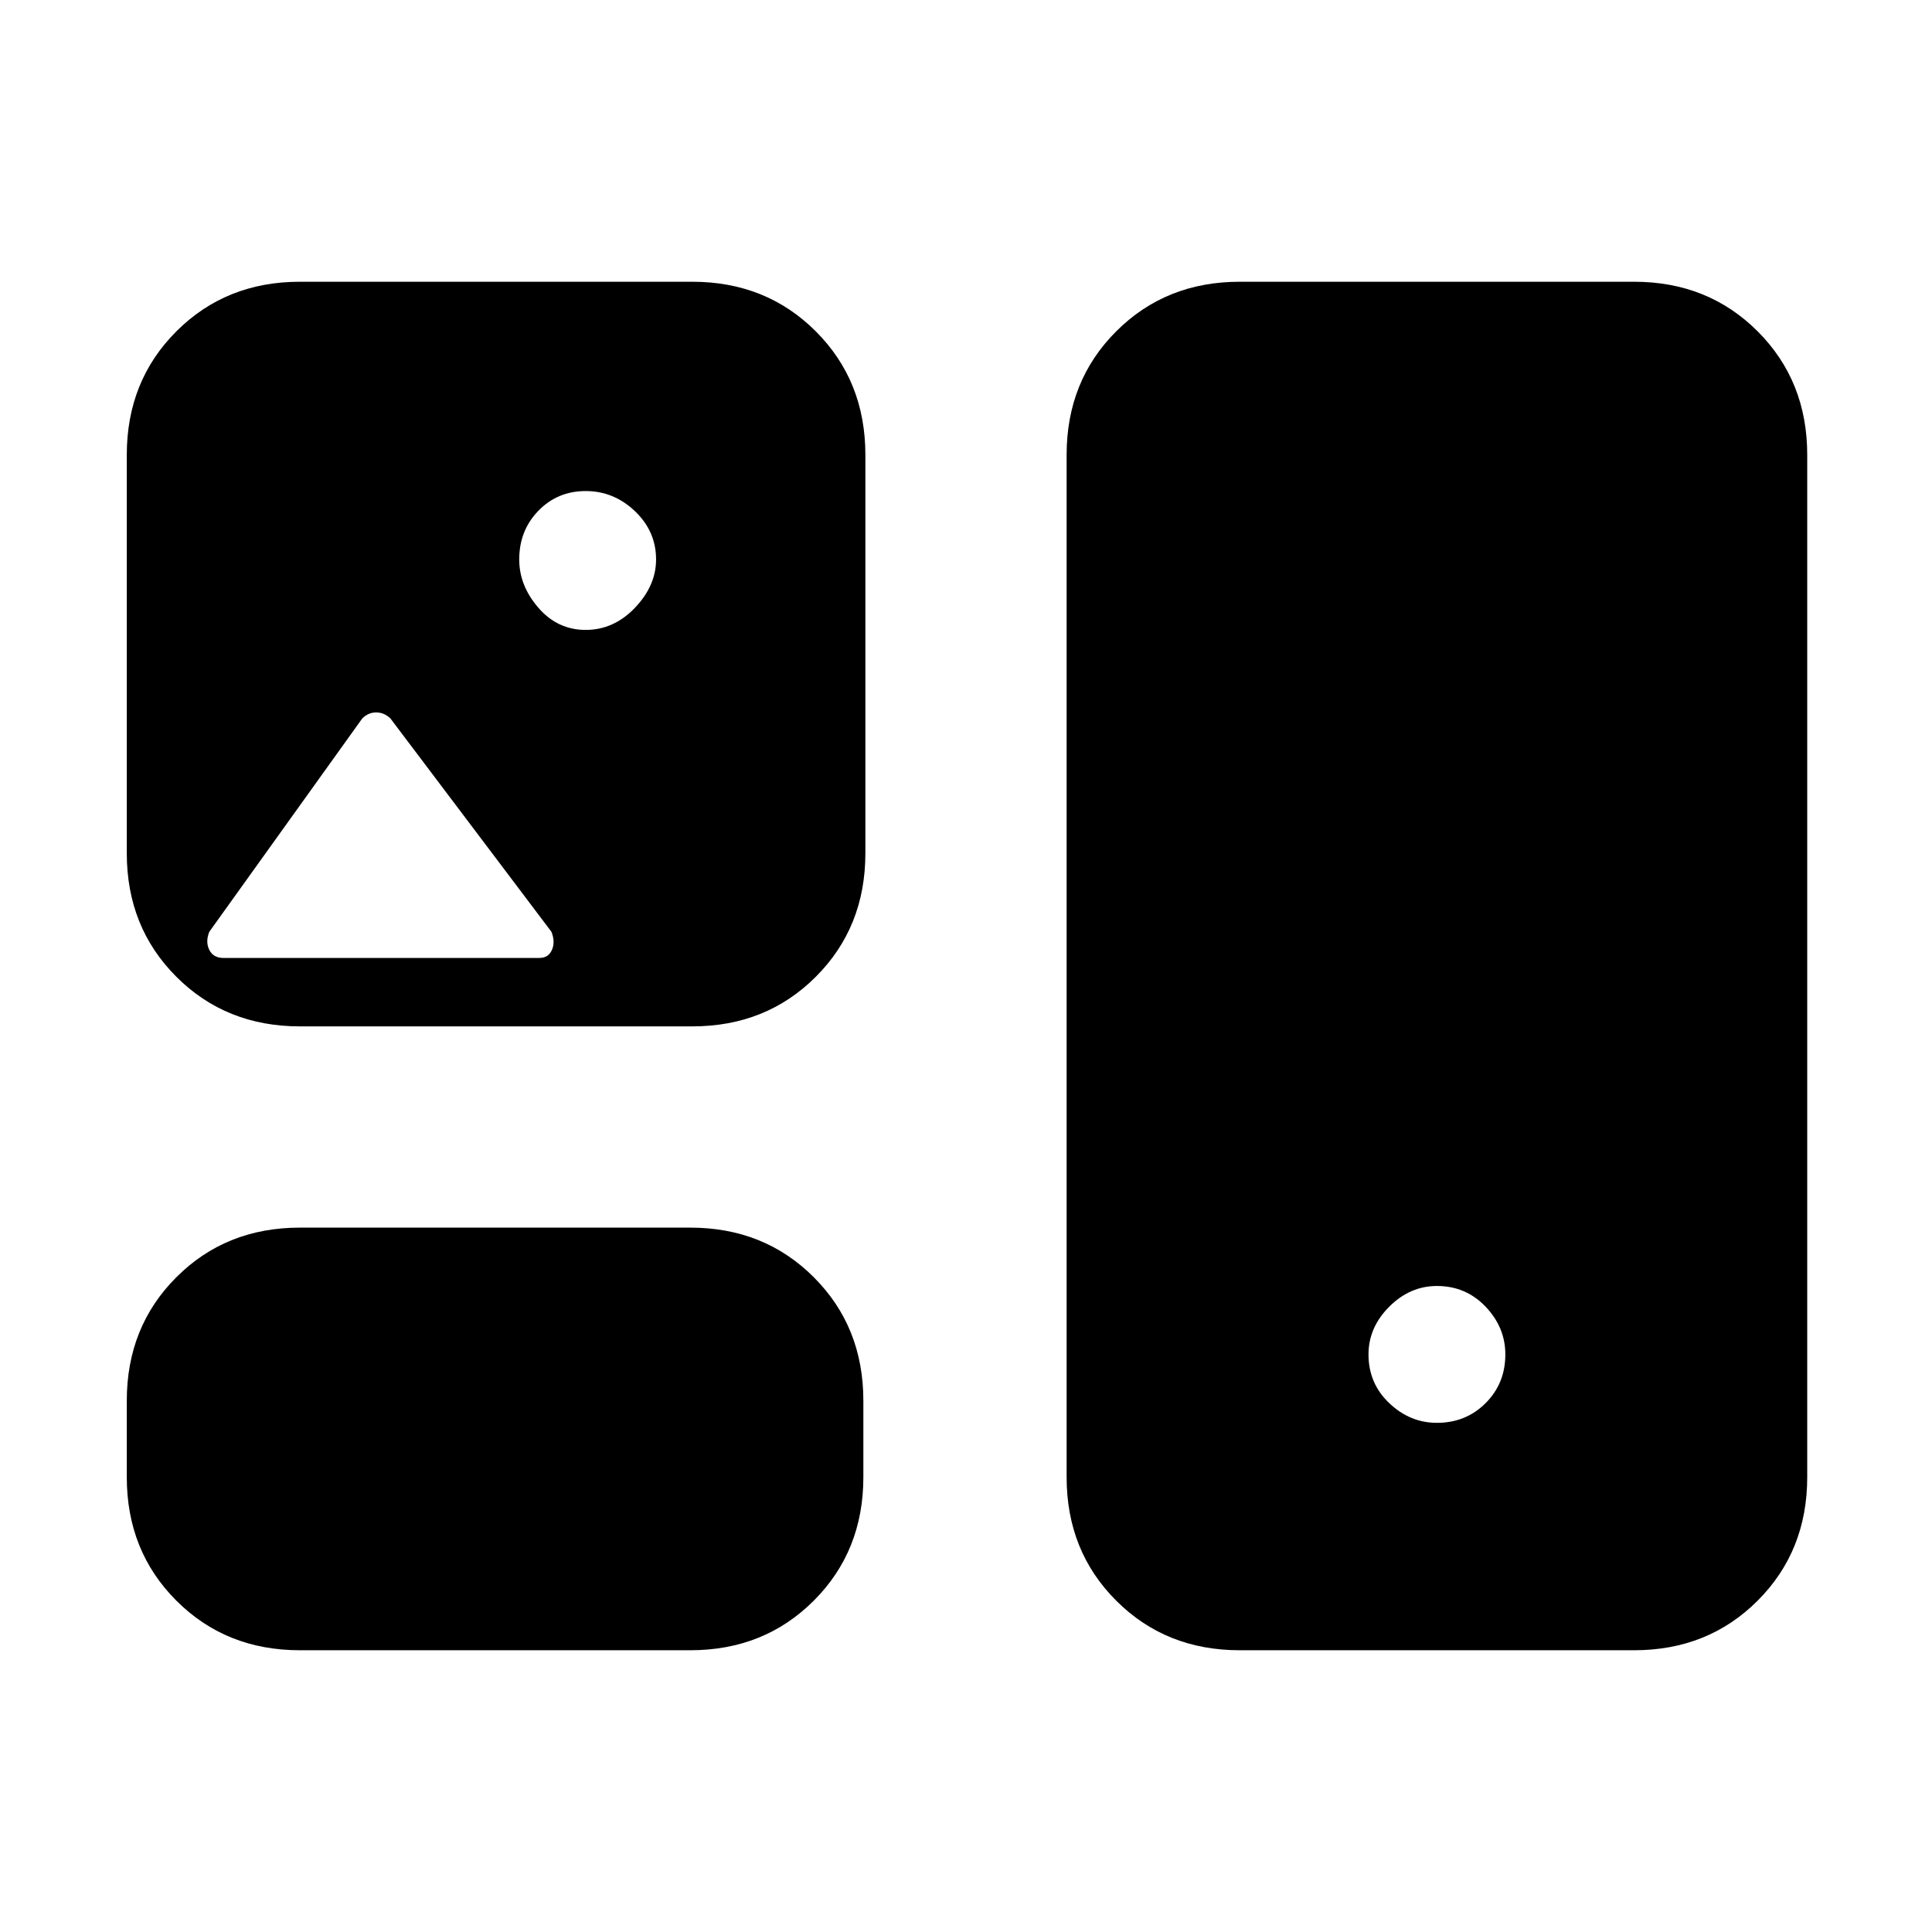 <svg xmlns="http://www.w3.org/2000/svg" height="24" viewBox="0 -960 960 960" width="24"><path d="M149-140q-36.72 0-61.36-24.64Q63-189.27 63-226v-38q0-36.73 24.64-61.36Q112.28-350 149-350h194q36.73 0 61.36 24.64Q429-300.73 429-264v38q0 36.73-24.64 61.36Q379.73-140 343-140H149Zm467 0q-36.72 0-61.36-24.64Q530-189.27 530-226v-508q0-36.72 24.64-61.36T616-820h196q36.72 0 61.36 24.64T898-734v508q0 36.73-24.64 61.36Q848.72-140 812-140H616Zm98-113q14.4 0 24.2-9.8 9.8-9.8 9.8-24.2 0-13.4-9.8-23.7Q728.4-321 714-321q-13.4 0-23.7 10.3Q680-300.4 680-287q0 14.4 10.3 24.2 10.3 9.8 23.7 9.8ZM149-450q-36.72 0-61.36-24.64Q63-499.27 63-536v-198q0-36.72 24.64-61.36T149-820h195q36.73 0 61.36 24.64Q430-770.72 430-734v198q0 36.73-24.64 61.36Q380.73-450 344-450H149Zm142.02-197q13.98 0 24.48-11t10.5-24q0-14-10.5-24t-24.48-10q-13.98 0-23.5 9.8T258-682q0 13 9.52 24t23.5 11ZM111-484h157q4.5 0 6.25-4t-.25-9l-80-106q-3.15-3-7.08-3-3.92 0-6.92 3l-76 106q-2 5 0 9t7 4Z"/></svg>